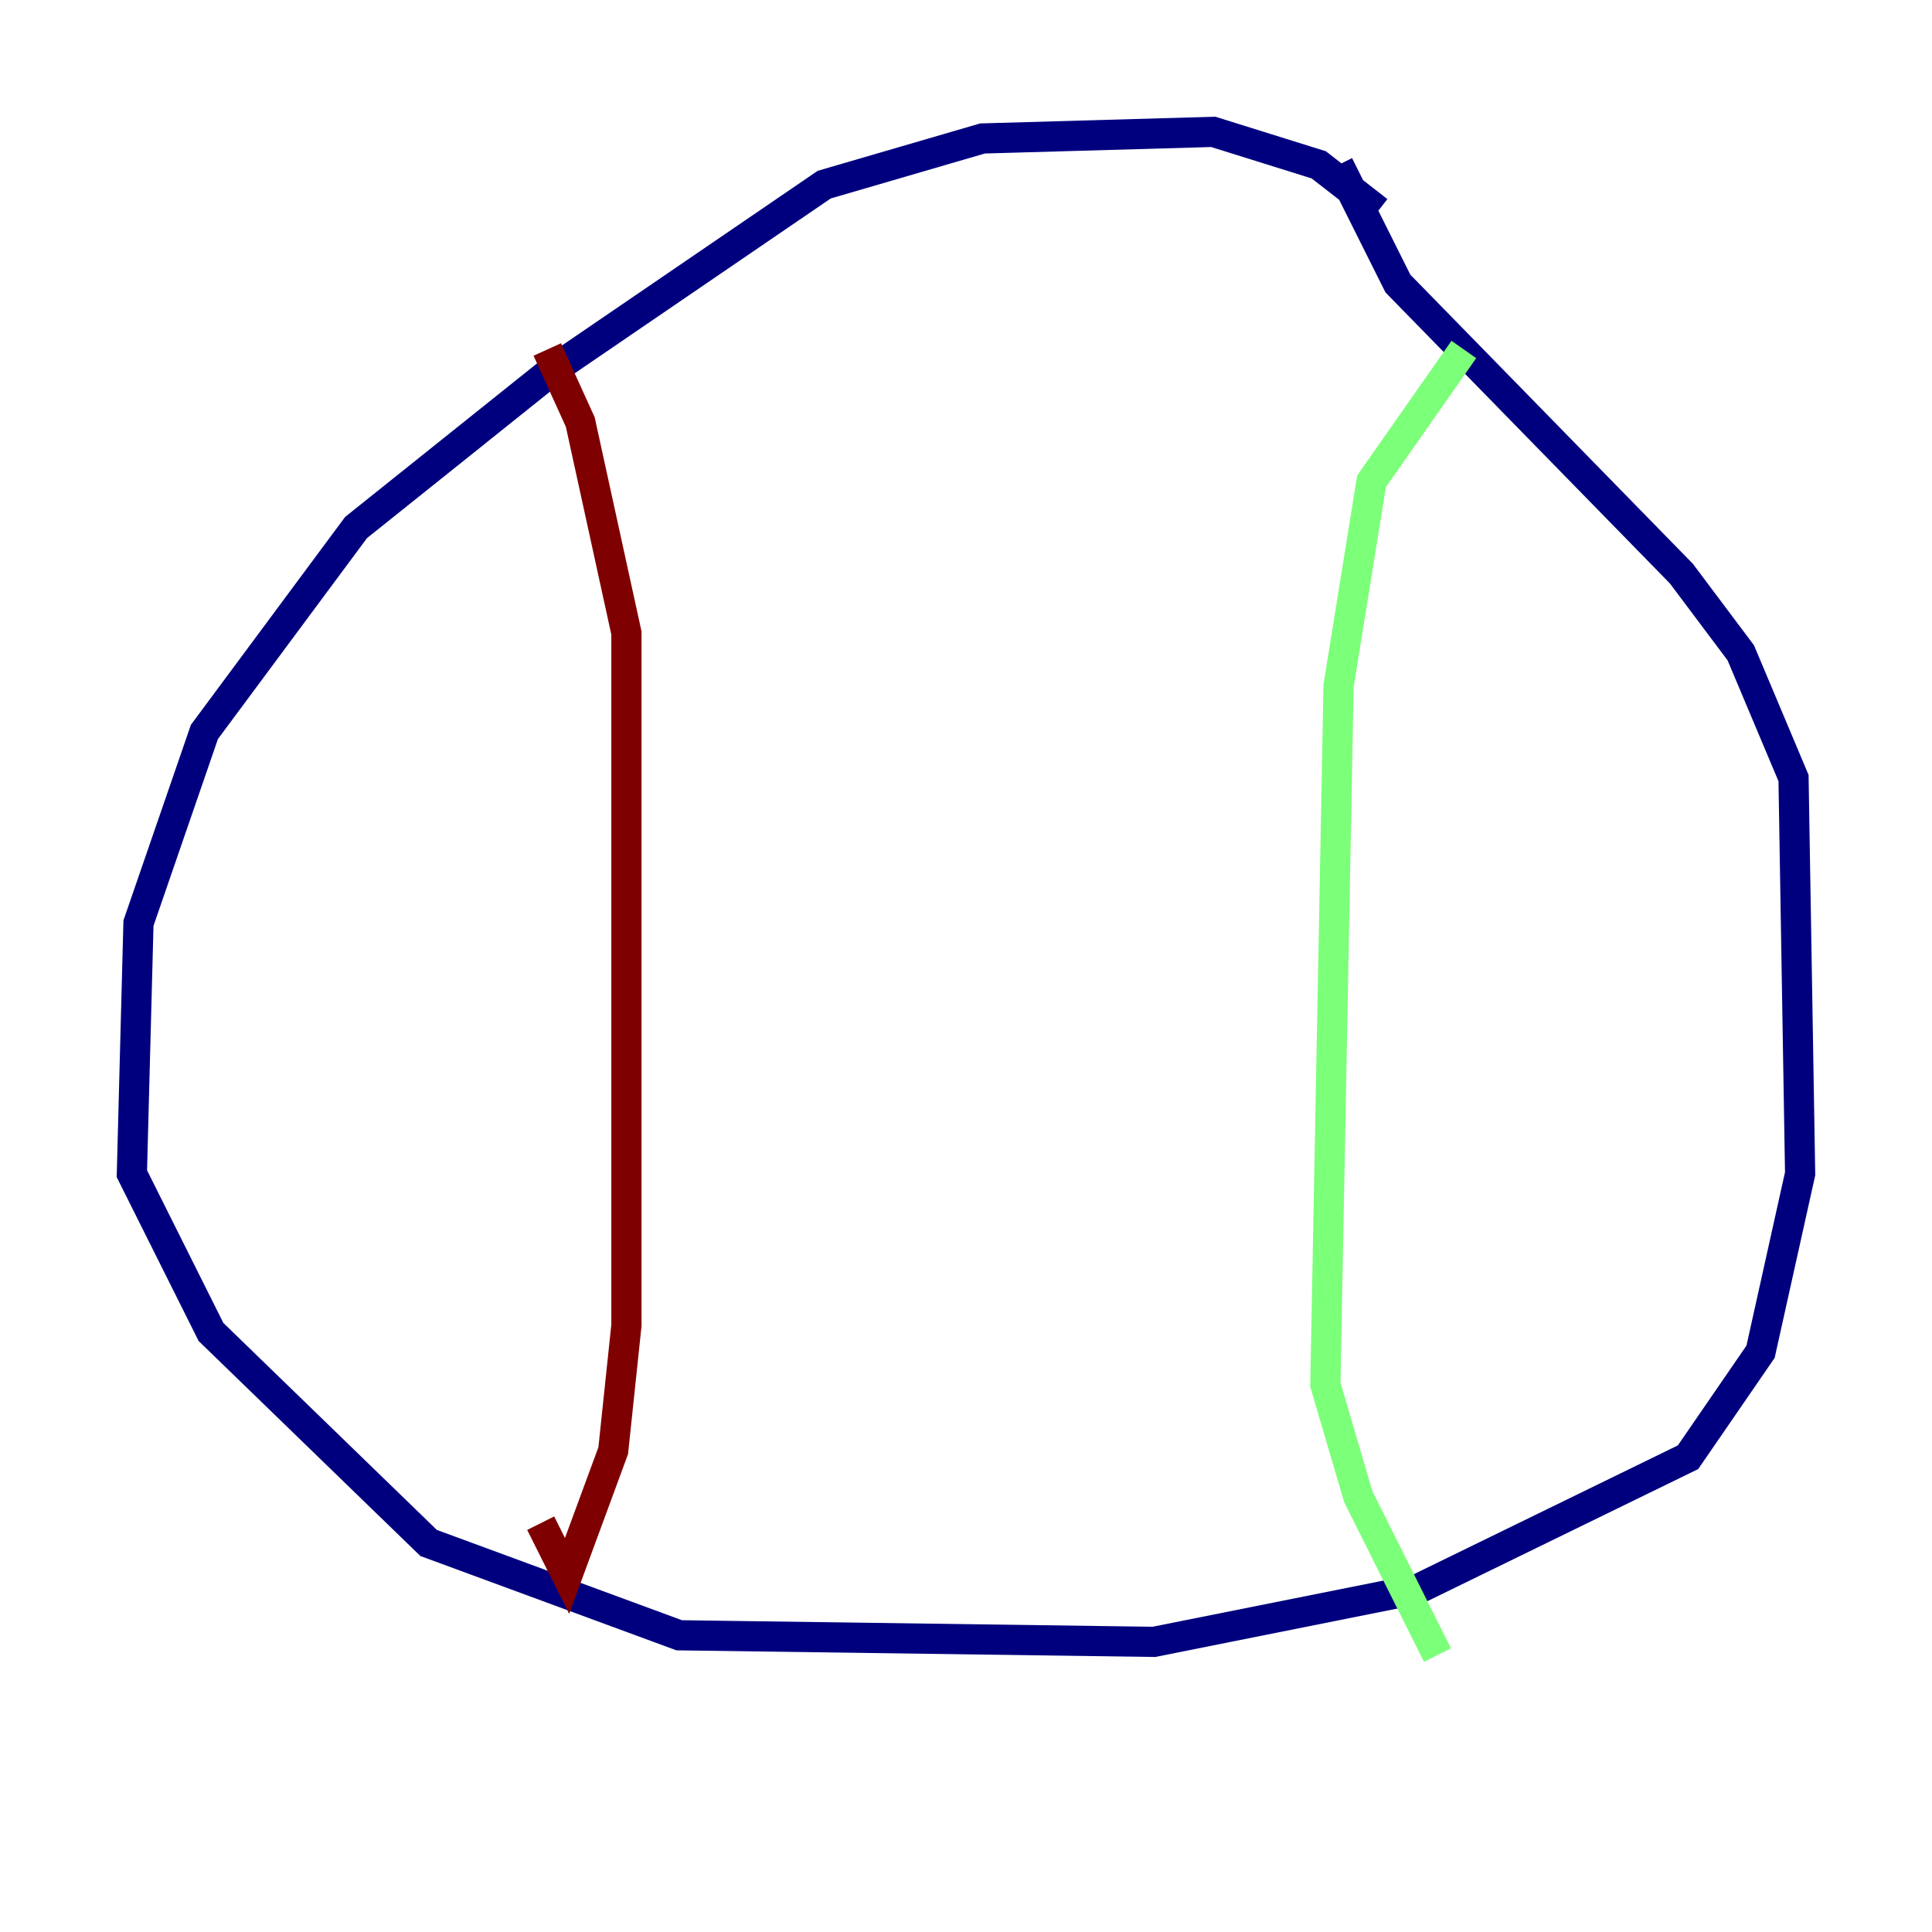 <?xml version="1.0" encoding="utf-8" ?>
<svg baseProfile="tiny" height="128" version="1.2" viewBox="0,0,128,128" width="128" xmlns="http://www.w3.org/2000/svg" xmlns:ev="http://www.w3.org/2001/xml-events" xmlns:xlink="http://www.w3.org/1999/xlink"><defs /><polyline fill="none" points="91.304,13.979 87.372,10.921 80.382,8.737 65.092,9.174 54.608,12.232 36.696,24.464 23.59,34.949 13.543,48.492 9.174,61.16 8.737,77.761 13.979,88.246 28.396,102.225 44.997,108.341 76.451,108.778 93.925,105.283 111.836,96.546 116.642,89.556 119.263,77.761 118.826,51.55 115.331,43.249 111.399,38.007 92.614,18.785 88.683,10.921" stroke="#00007f" stroke-width="2" /><polyline fill="none" points="96.983,23.154 90.867,31.891 88.683,45.433 87.809,91.741 89.993,99.167 95.236,109.652 91.741,102.662" stroke="#7cff79" stroke-width="2" /><polyline fill="none" points="36.259,23.154 38.444,27.959 41.502,41.939 41.502,87.809 40.628,96.109 37.57,104.41 35.822,100.915" stroke="#7f0000" stroke-width="2" /></svg>